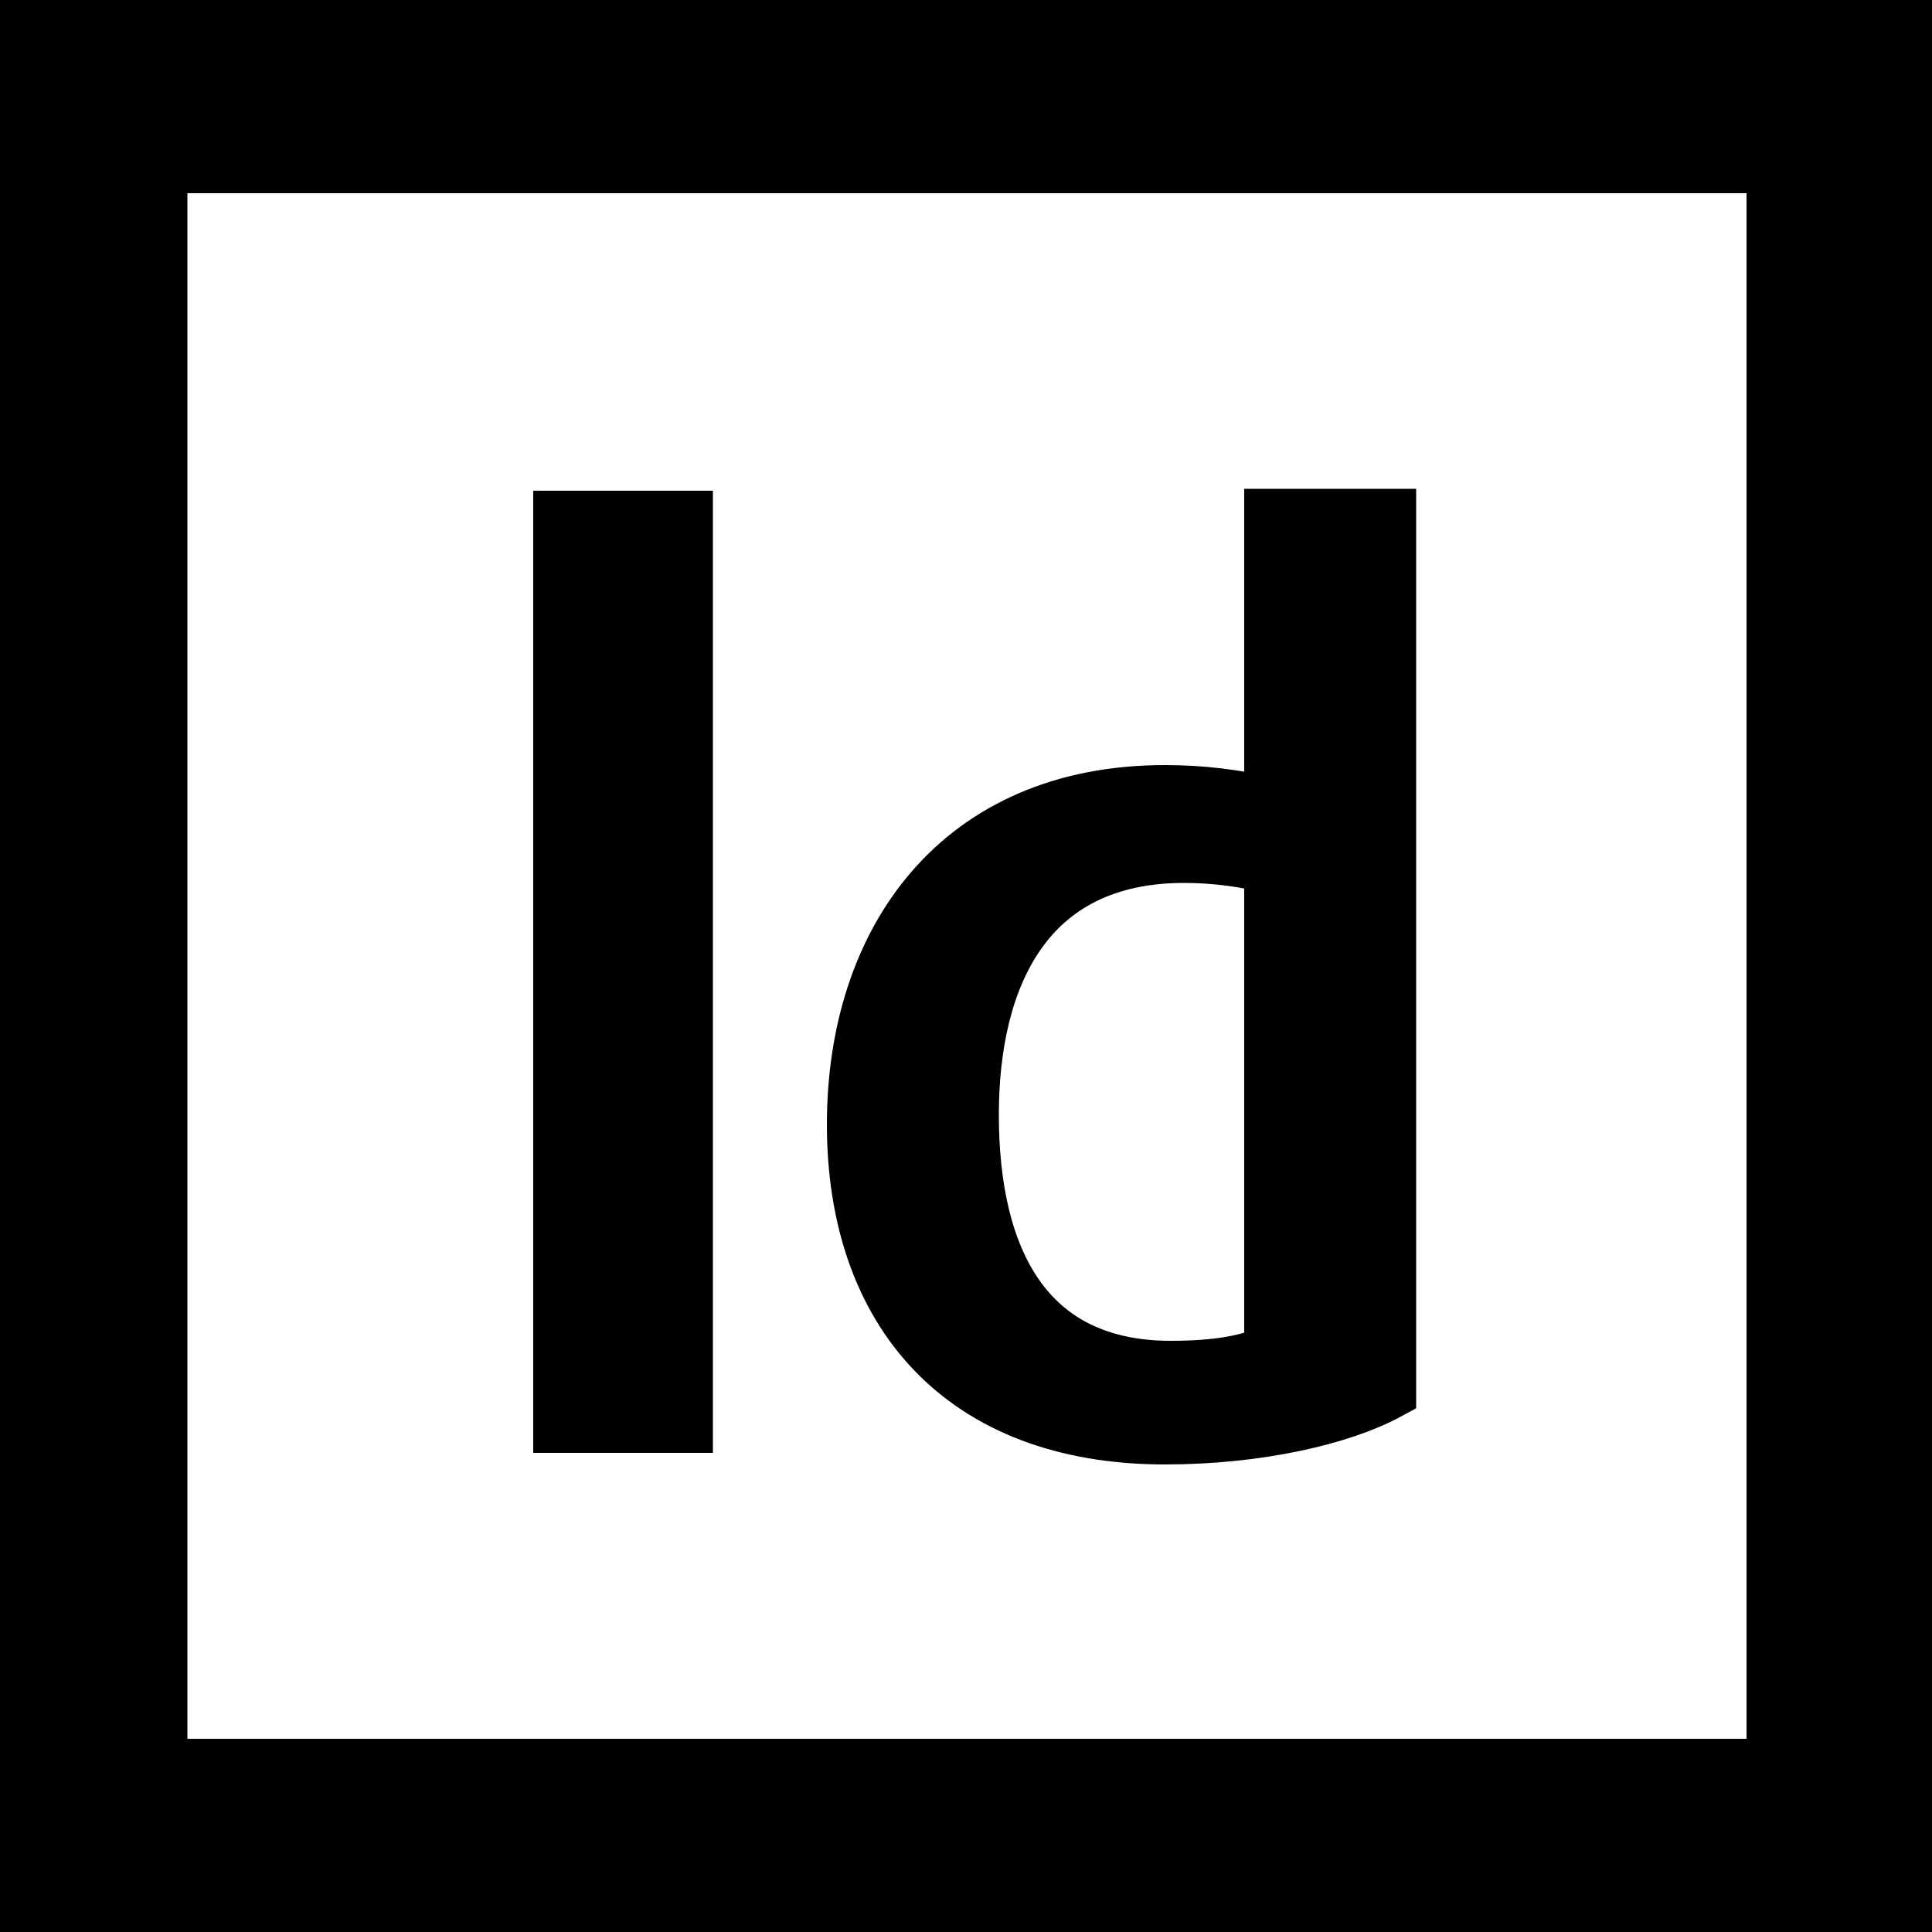 <svg xmlns="http://www.w3.org/2000/svg" viewBox="0 0 100 100"><path fill="#fff" d="M0 0h100v100H0z"/><path d="M100 100H0V0h100v100zM9.7 90h80.7V10H9.7" fill="currentColor"/><path d="M29.1 73.7V26.9h6.3v46.8h-6.3zm31.2.6c-10.5 0-16-6.5-16-16.1 0-9.5 5.4-17.1 16-17.1 1.8 0 3.7.2 5.6.7v-15h5.9V72c-2.4 1.3-6.7 2.3-11.5 2.3zm5.6-29.5c-1.4-.4-3.1-.6-4.6-.6-8.3 0-11.1 6.4-11.1 13.5 0 7.6 2.9 13.2 10.4 13.2 2.4 0 4.1-.3 5.3-.9V44.8z" fill="currentColor" stroke="currentColor" stroke-width="3" stroke-miterlimit="10"/></svg>